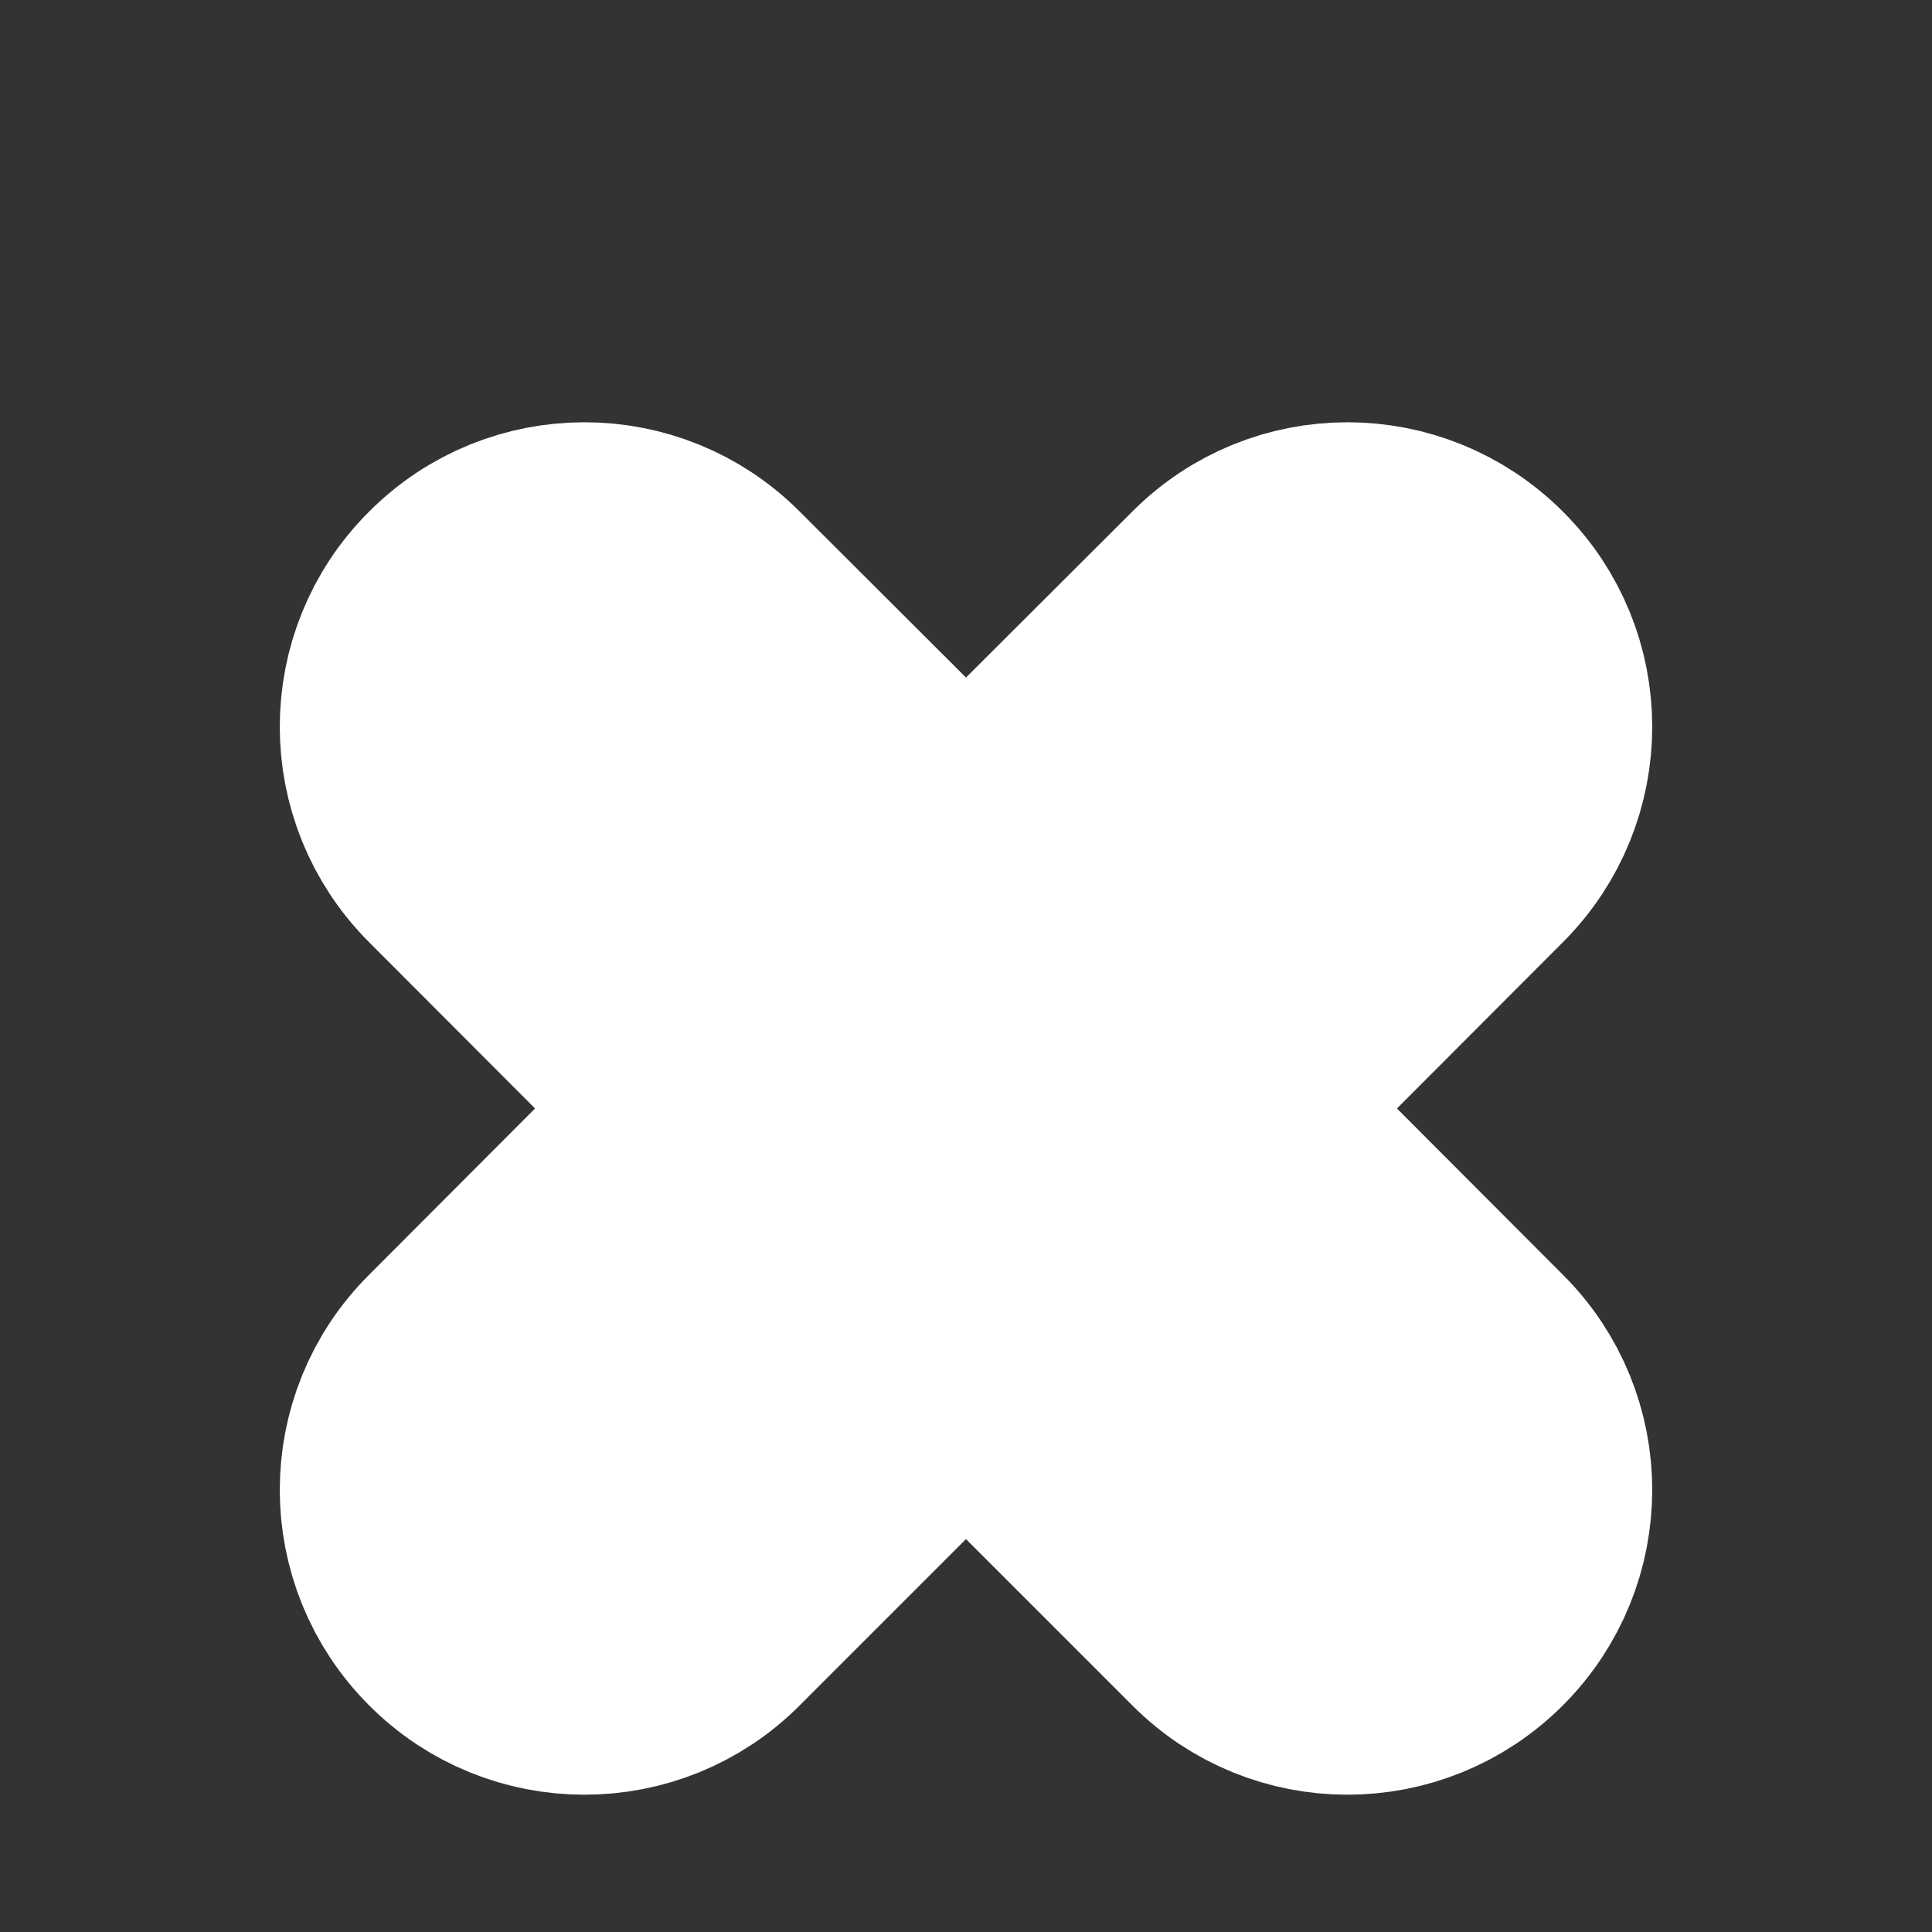<?xml version="1.0" encoding="UTF-8" standalone="no"?><svg width='4' height='4' viewBox='0 0 4 4' fill='none' xmlns='http://www.w3.org/2000/svg'>
<rect x="0" y="0" width="4" height="4" fill="#333333" stroke="none"/>
<path d='M3.059 1.236C2.91 1.087 2.669 1.087 2.521 1.236L2 1.756L1.479 1.236C1.331 1.087 1.089 1.087 0.941 1.236C0.792 1.384 0.792 1.625 0.941 1.774L1.461 2.295L0.941 2.816C0.792 2.964 0.792 3.205 0.941 3.354C1.089 3.503 1.331 3.503 1.479 3.354L2 2.833L2.521 3.354C2.669 3.503 2.91 3.503 3.059 3.354C3.208 3.205 3.208 2.964 3.059 2.816L2.539 2.295L3.059 1.774C3.208 1.625 3.208 1.384 3.059 1.236Z' fill='white' stroke='white' stroke-width='0.5'/>
</svg>
